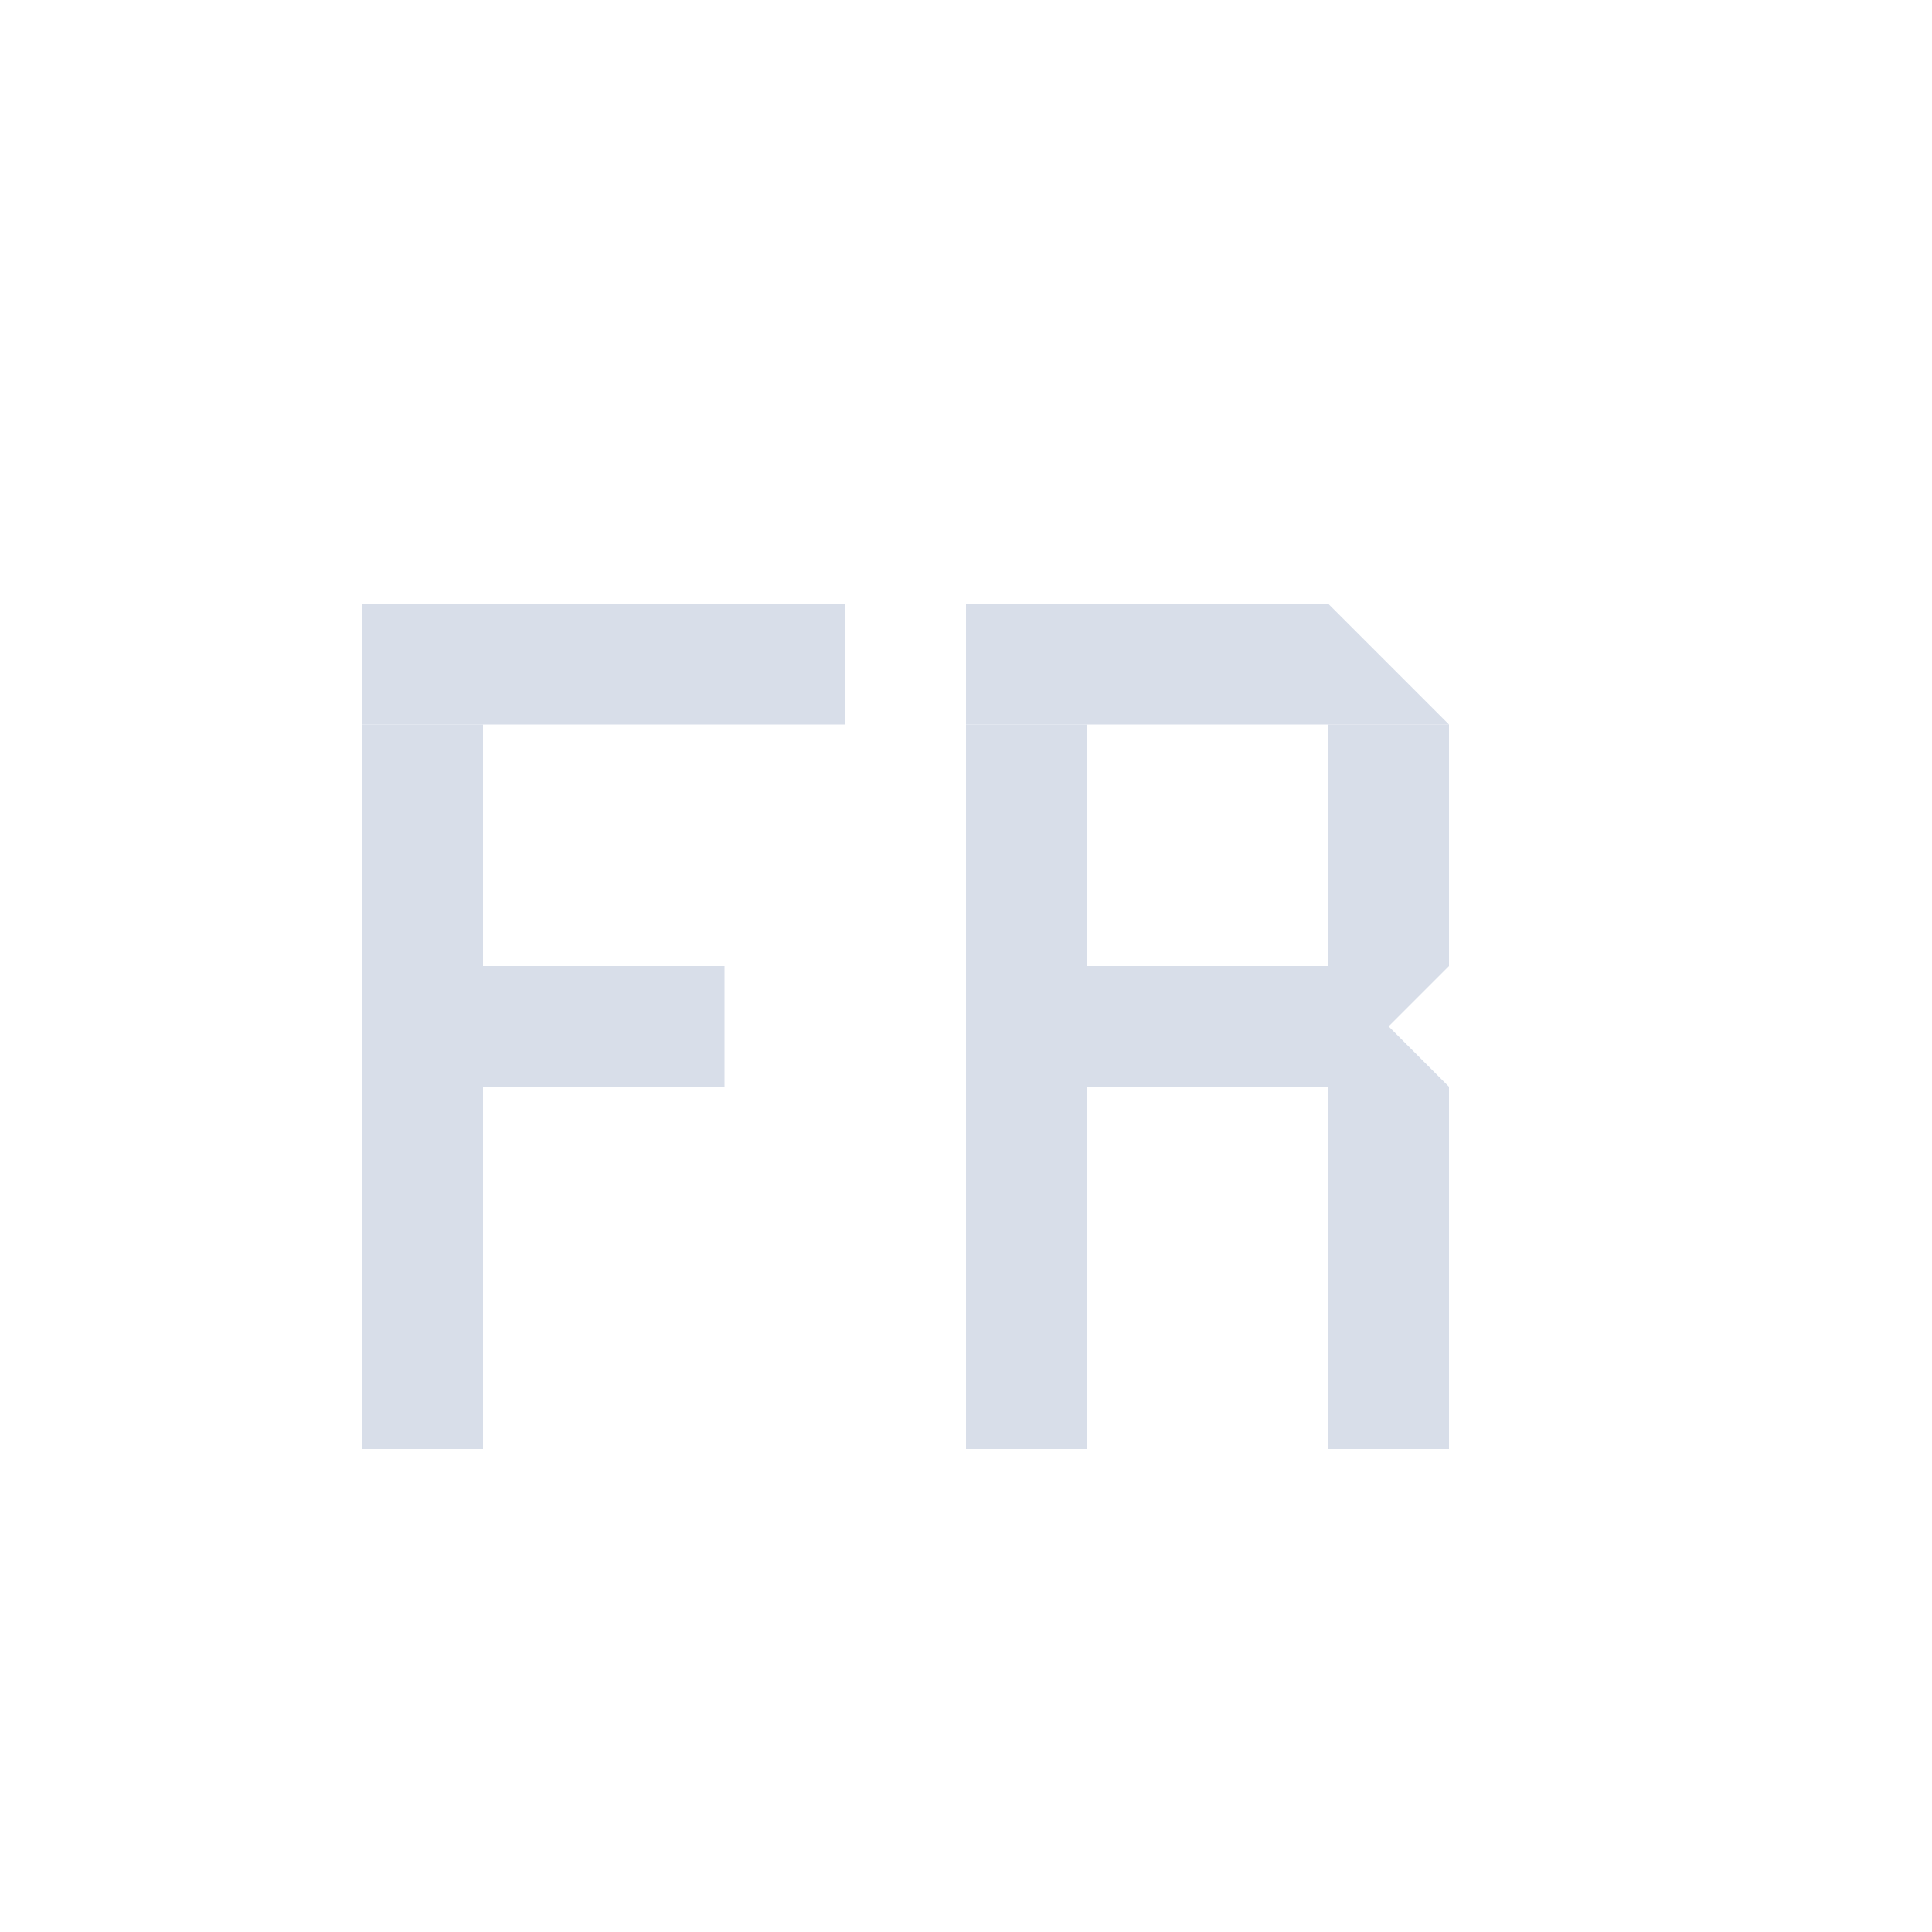 <?xml version="1.0" encoding="UTF-8"?>
<svg version="1.1" viewBox="0 0 16 16" xmlns="http://www.w3.org/2000/svg">
<rect transform="scale(-1,1)" x="-4" y="6" width="1" height="6" style="fill:#d8dee9"/>
<rect transform="scale(-1,1)" x="-9" y="6" width="1" height="6" style="fill:#d8dee9"/>
<rect transform="matrix(0,-1,-1,0,0,0)" x="-6" y="-7" width="1" height="4" style="fill:#d8dee9"/>
<rect transform="rotate(-90)" x="-6" y="8" width="1" height="3" style="fill:#d8dee9"/>
<rect transform="scale(-1)" x="-12" y="-8" width="1" height="2" style="fill:#d8dee9"/>
<rect transform="rotate(90)" x="8" y="-11" width="1" height="2" style="fill:#d8dee9"/>
<rect transform="scale(-1)" x="-12" y="-12" width="1" height="3" style="fill:#d8dee9"/>
<path d="m11 5 1 1h-1z" style="fill:#d8dee9"/>
<path d="m11 8 1 1h-1z" style="fill:#d8dee9"/>
<path d="m11 9 1-1h-1z" style="fill:#d8dee9"/>
<rect transform="matrix(0,-1,-1,0,0,0)" x="-9" y="-6" width="1" height="2" style="fill:#d8dee9"/>
</svg>
